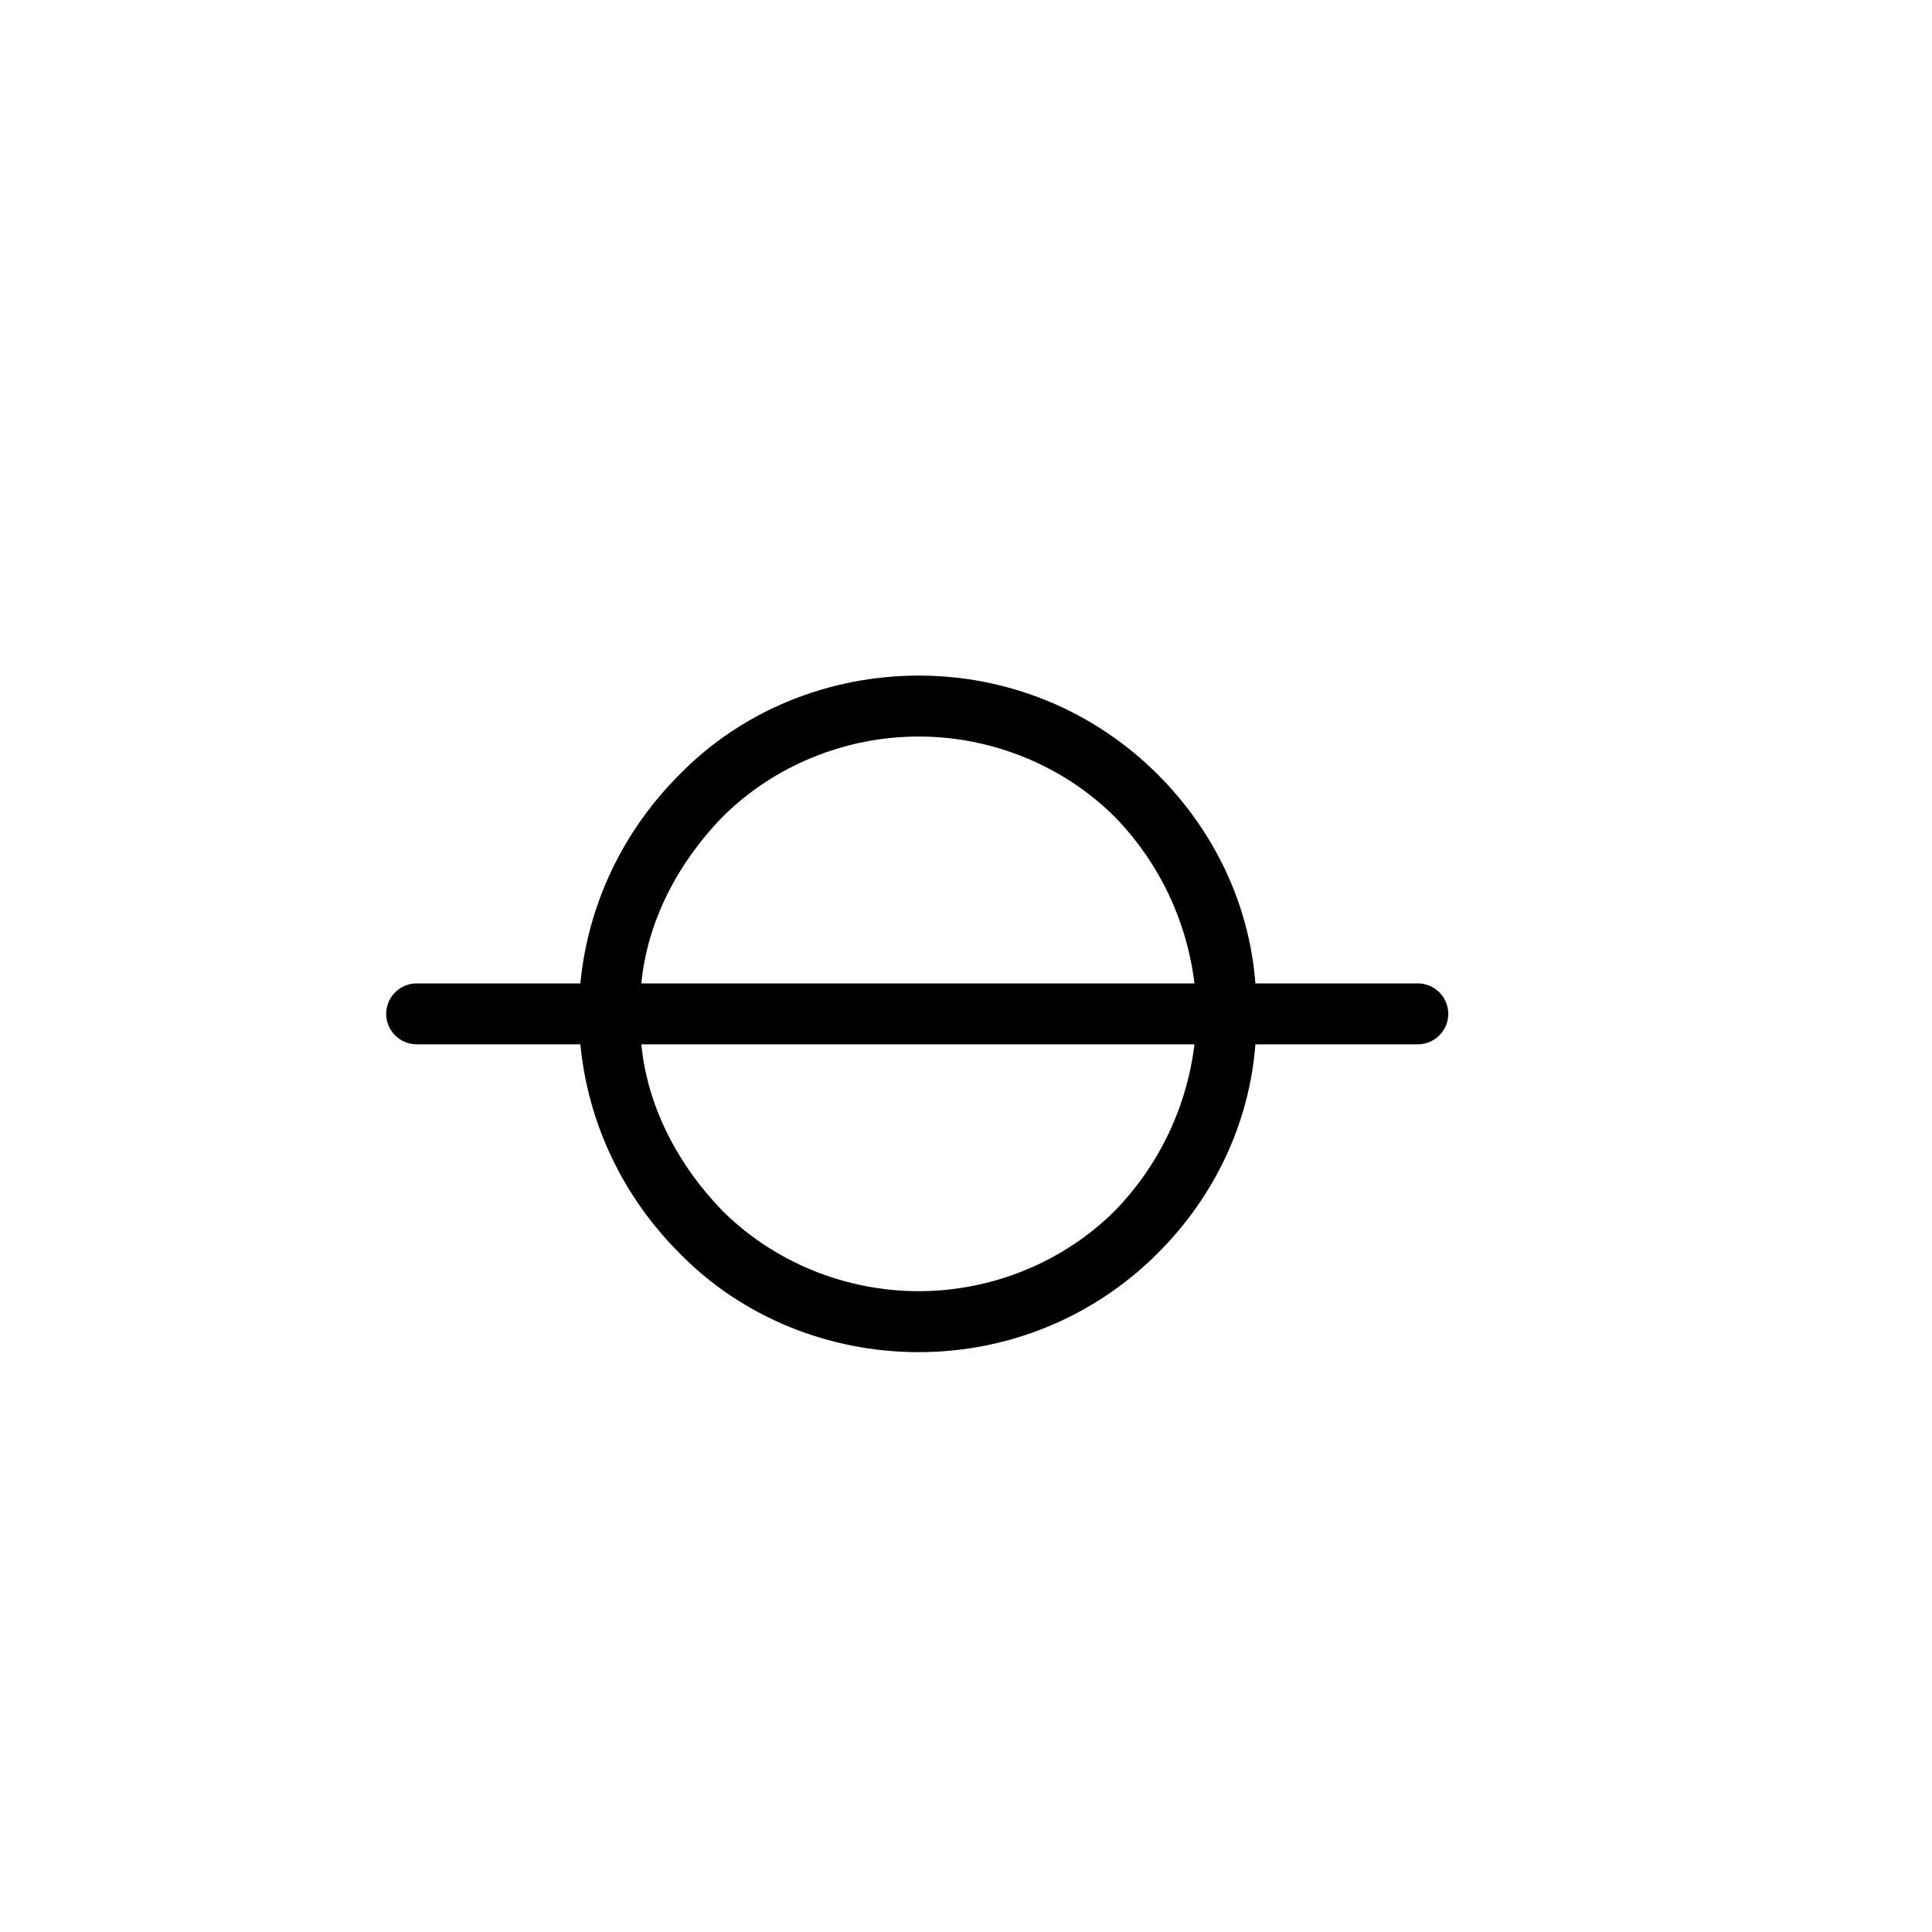 <?xml version="1.0" encoding="UTF-8" standalone="no"?>
<!-- Created with Inkscape (http://www.inkscape.org/) -->

<svg
   xmlns:dc="http://purl.org/dc/elements/1.1/"
   xmlns:cc="http://creativecommons.org/ns#"
   xmlns:rdf="http://www.w3.org/1999/02/22-rdf-syntax-ns#"
   xmlns:svg="http://www.w3.org/2000/svg"
   xmlns="http://www.w3.org/2000/svg"
   version="1.0"
   width="128"
   height="128"
   id="svg2">
  <defs
     id="defs4" />
  <path
     d="m 27.604,69.19 10.847,0 c 0.505,5.25 2.827,10.095 6.562,13.831 4.139,4.24 9.893,6.562 15.85,6.562 5.956,0 11.61,-2.322 15.85,-6.562 3.735,-3.735 6.057,-8.581 6.461,-13.831 l 10.76,0 c 1.11,0 2.019,-0.909 2.019,-2.019 0,-1.11 -0.909,-2.019 -2.019,-2.019 l -10.76,0 C 82.77,59.902 80.448,55.056 76.713,51.321 72.473,47.081 66.819,44.759 60.863,44.759 c -5.956,0 -11.711,2.322 -15.85,6.562 -3.735,3.735 -6.057,8.581 -6.562,13.831 l -10.847,0 c -1.11,0 -2.019,0.909 -2.019,2.019 0,1.11 0.909,2.019 2.019,2.019 z m 46.282,11.004 c -3.432,3.432 -8.177,5.351 -13.023,5.351 -4.846,0 -9.591,-1.918 -13.023,-5.351 -2.928,-3.029 -4.947,-6.865 -5.35,-11.004 l 36.646,0 c -0.505,4.139 -2.322,7.975 -5.25,11.004 z M 47.84,54.148 c 3.432,-3.432 8.177,-5.351 13.023,-5.351 4.846,0 9.591,1.918 13.023,5.351 2.928,3.029 4.745,6.865 5.25,11.004 l -36.646,0 c 0.404,-4.139 2.423,-7.975 5.35,-11.004 z"
     id="g0-10" />
</svg>
